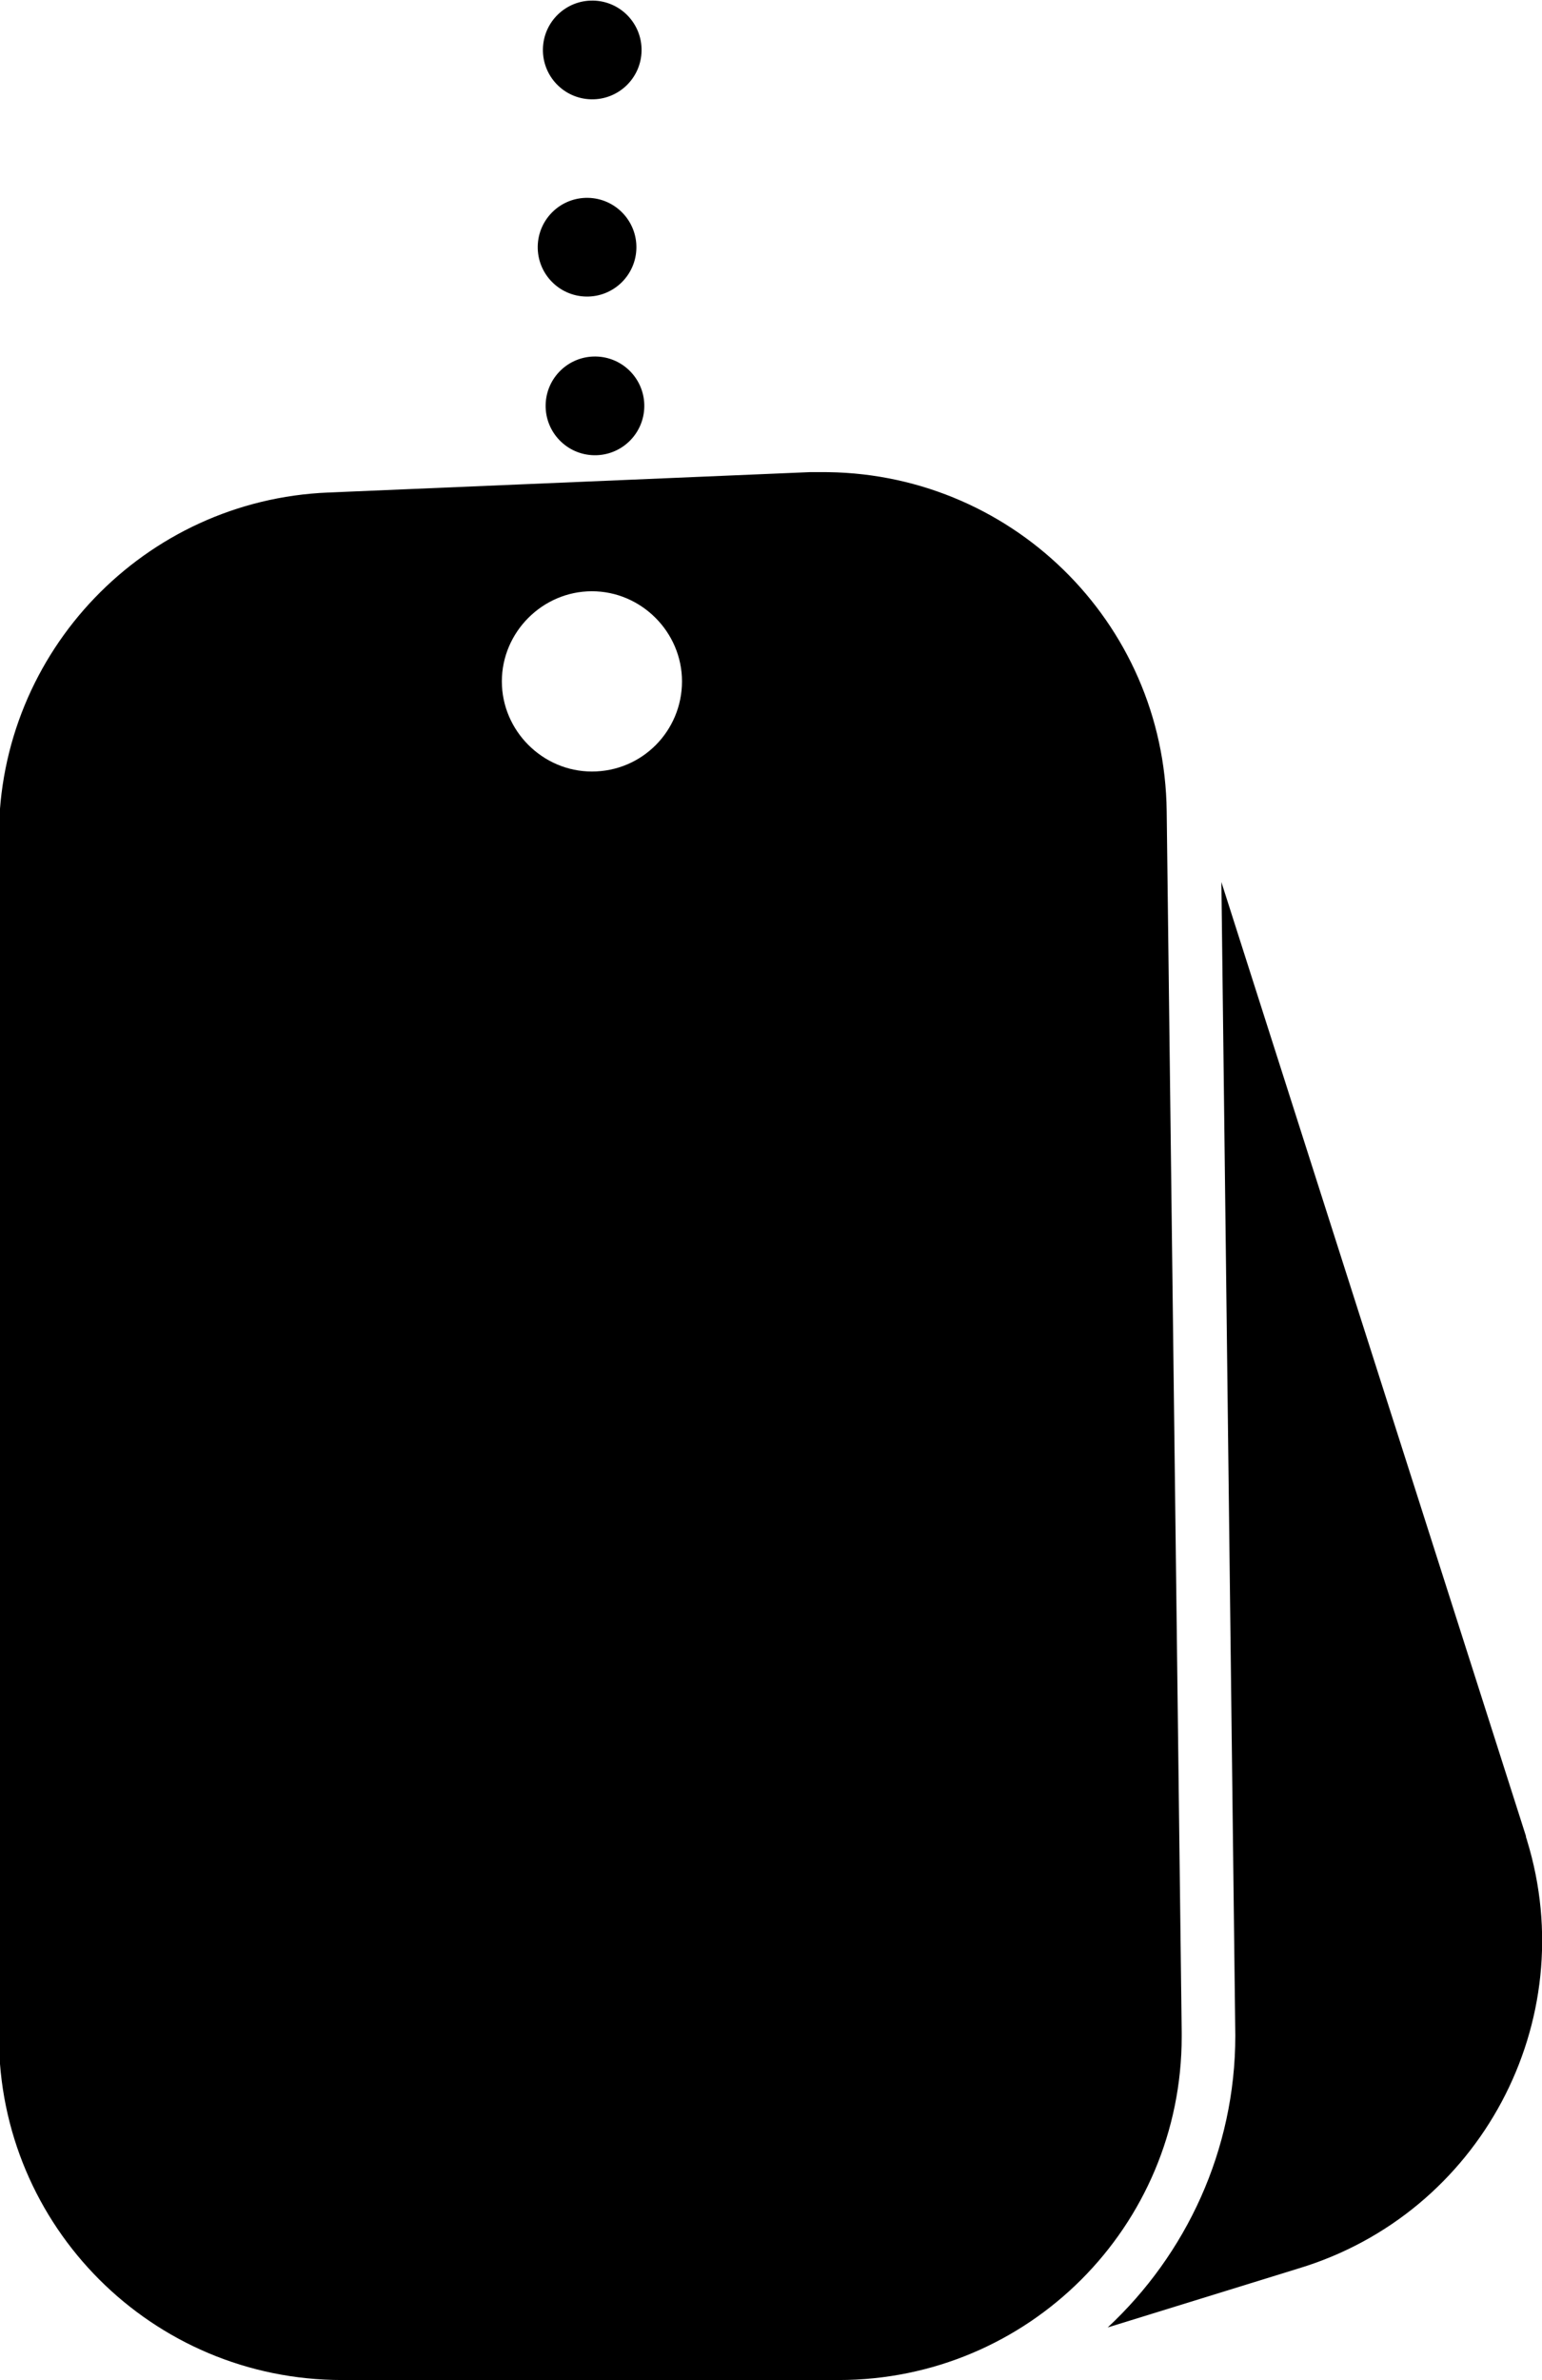 <?xml version="1.0" encoding="utf-8"?>
<!-- Generator: Adobe Illustrator 21.0.0, SVG Export Plug-In . SVG Version: 6.00 Build 0)  -->
<svg version="1.1" id="Layer_1" xmlns="http://www.w3.org/2000/svg" xmlns:xlink="http://www.w3.org/1999/xlink" x="0px" y="0px"
	 viewBox="0 0 143.8 221.8" style="enable-background:new 0 0 143.8 221.8;" xml:space="preserve">
<title>Desktop Copy 4</title>
<desc>Created with Sketch.</desc>
<path d="M142.4,171.5c0-0.1-0.1-0.2-0.1-0.4l-28.4-88.9l1.3,107.5c0,10.7-4.6,20.4-11.9,27.2l17.8-5.5
	C138,206.3,147.6,188.4,142.4,171.5z"/>
<path d="M110.2,189.4l-1.4-113.8C108.6,57.9,94.1,43.8,76.4,44c-0.3,0-0.6,0-0.9,0l-44.9,1.9c-17.1,0.7-30.7,14.8-30.7,32v111.9
	c0,17.7,14.3,32,32,32h46.3c17.7,0,32-14.3,32-32C110.2,189.6,110.2,189.5,110.2,189.4z M55.2,71.9c-4.6,0-8.4-3.8-8.4-8.4
	s3.8-8.4,8.4-8.4c4.6,0,8.4,3.8,8.4,8.4S59.9,71.9,55.2,71.9z"/>
<g>
	
		<ellipse id="path-3" transform="matrix(1.745241e-02 -1 1 1.745241e-02 16.715 92.665)" cx="55.5" cy="37.8" rx="4.6" ry="4.6"/>
</g>
<ellipse id="Oval-Copy-3" transform="matrix(1.745241e-02 -1 1 1.745241e-02 30.692 77.334)" cx="54.7" cy="23.1" rx="4.6" ry="4.6"/>
<ellipse id="Oval-Copy-4" transform="matrix(1.745241e-02 -1 1 1.745241e-02 49.666 59.775)" cx="55.2" cy="4.6" rx="4.6" ry="4.6"/>
</svg>
